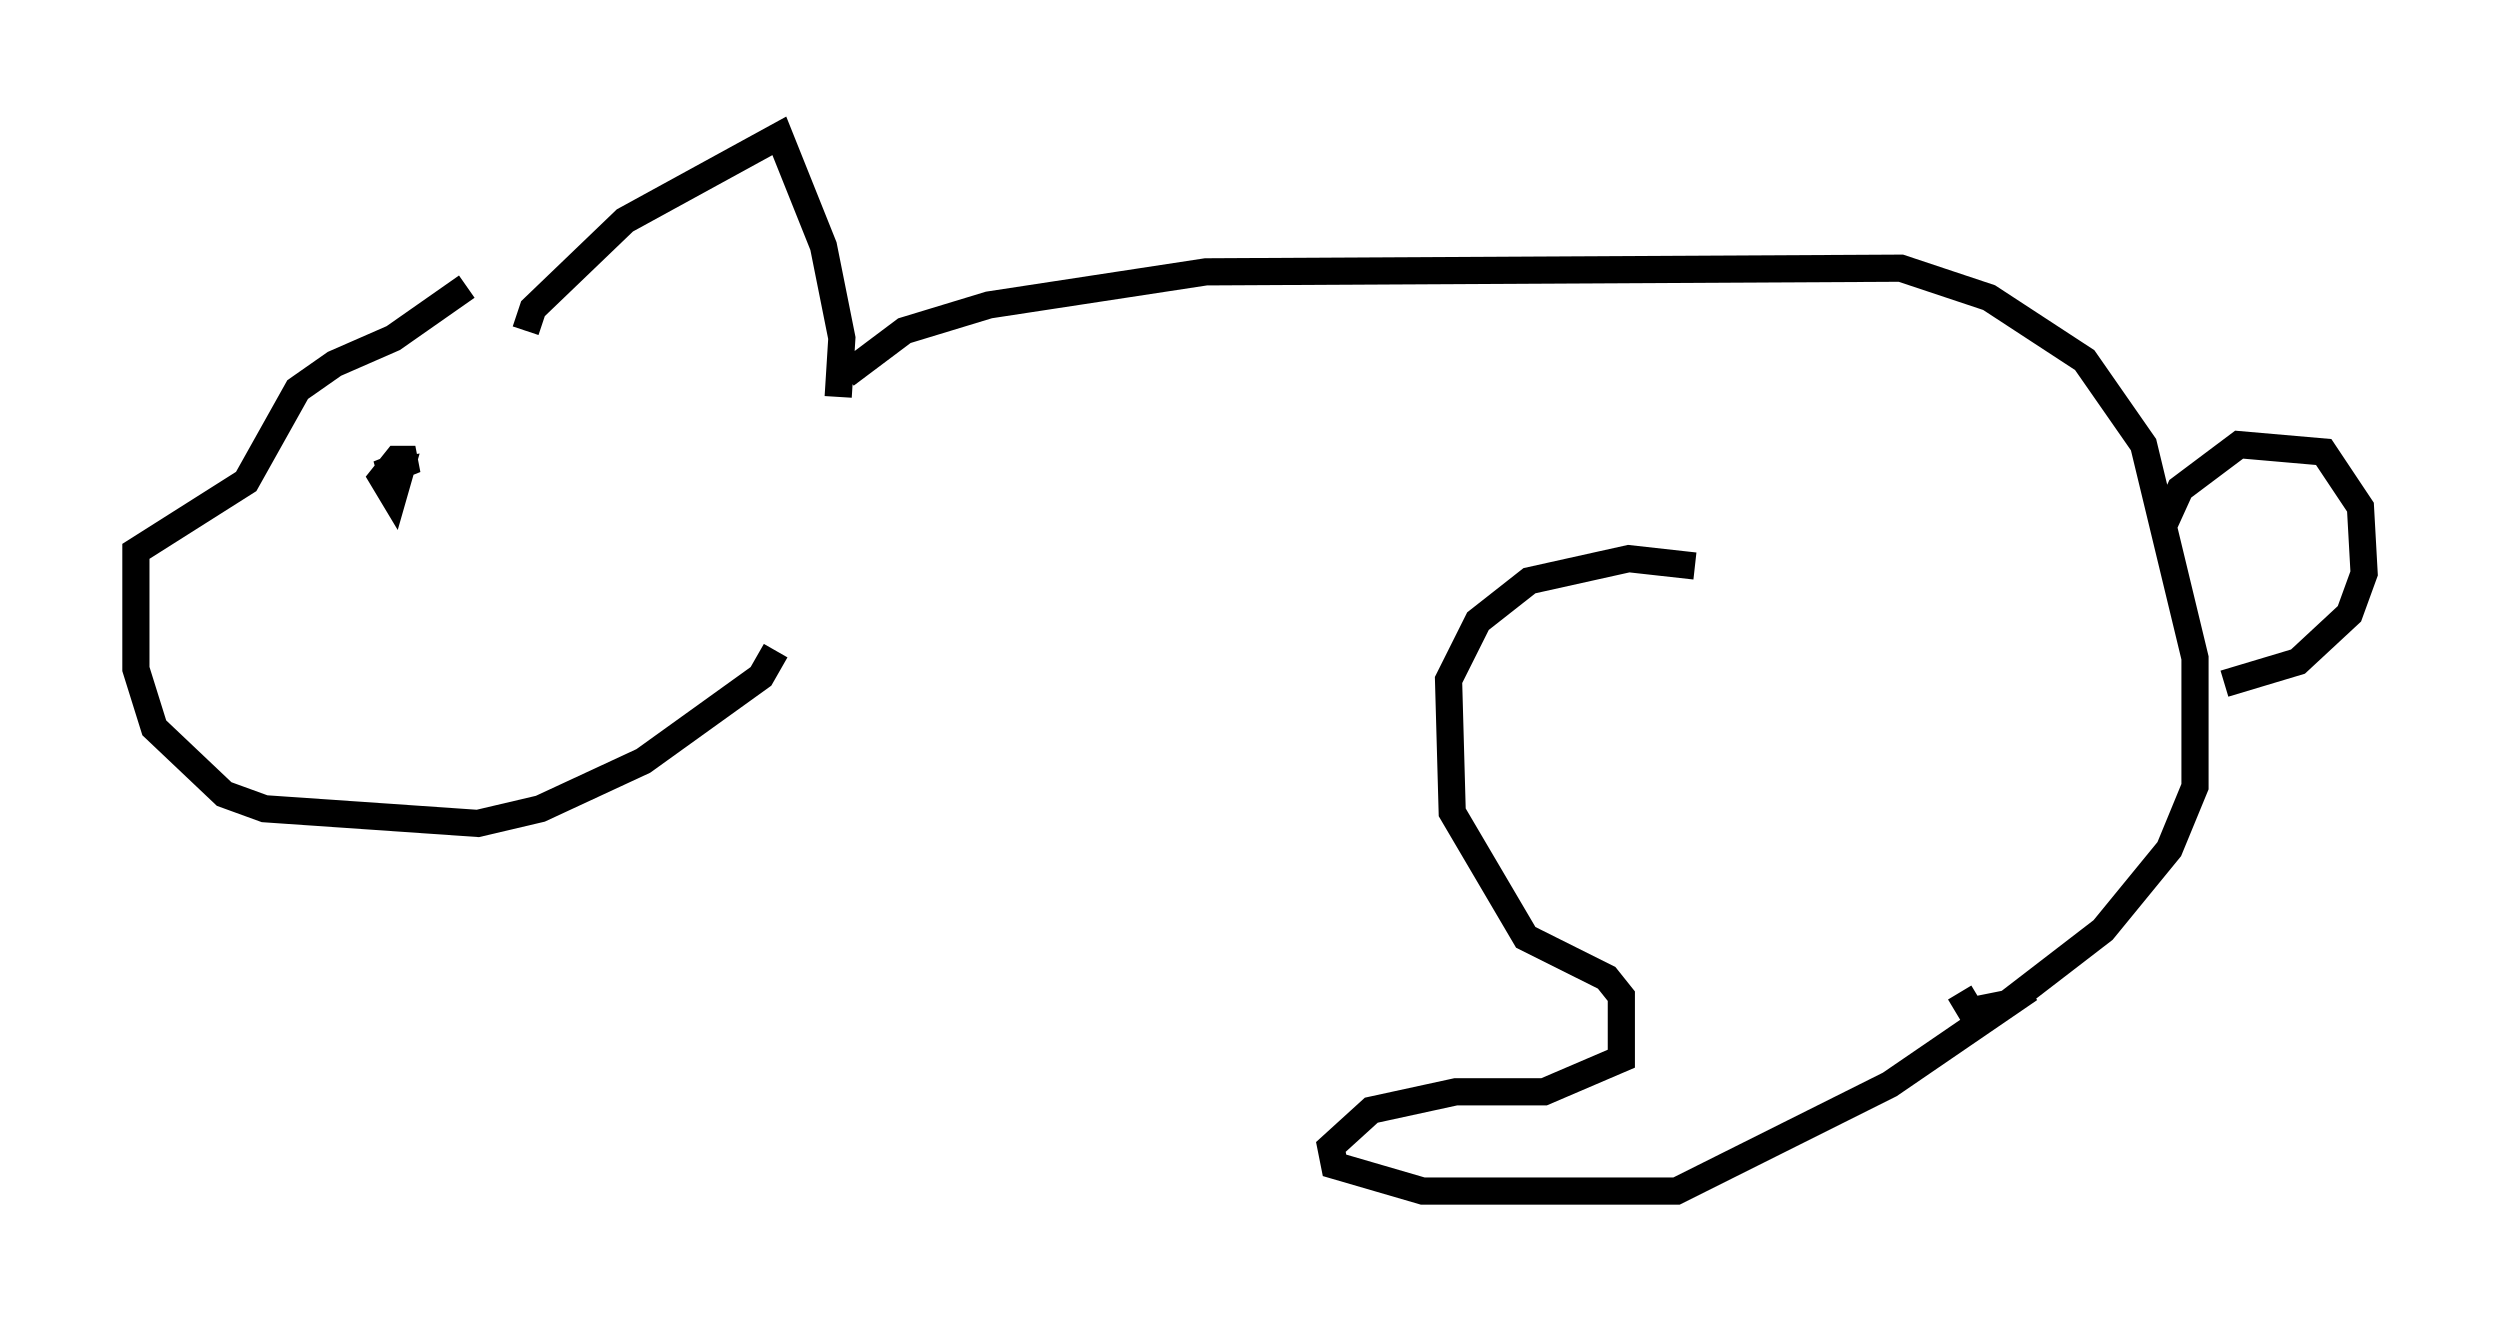 <?xml version="1.0" encoding="utf-8" ?>
<svg baseProfile="full" height="48.836" version="1.1" width="92.002" xmlns="http://www.w3.org/2000/svg" xmlns:ev="http://www.w3.org/2001/xml-events" xmlns:xlink="http://www.w3.org/1999/xlink"><defs /><rect fill="white" height="48.836" width="92.002" x="0" y="0" /><path d="M20.155, 10.277 m-2.977, 0.271 l-2.706, 1.894 -2.165, 0.947 l-1.353, 0.947 -1.894, 3.383 l-4.059, 2.571 0.0, 4.33 l0.677, 2.165 2.571, 2.436 l1.488, 0.541 7.848, 0.541 l2.3, -0.541 3.789, -1.759 l4.33, -3.112 0.541, -0.947 m-9.202, -11.773 l0.271, -0.812 3.383, -3.248 l5.683, -3.112 1.624, 4.059 l0.677, 3.383 -0.135, 2.165 m-16.373, 2.3 l0.812, 0.0 -1.353, 0.541 l0.812, -0.135 -0.271, 0.947 l-0.406, -0.677 0.541, -0.677 l0.677, 0.0 m15.832, -3.112 l2.165, -1.624 3.112, -0.947 l7.984, -1.218 25.575, -0.135 l3.248, 1.083 3.518, 2.3 l2.165, 3.112 1.894, 7.848 l0.0, 4.736 -0.947, 2.3 l-2.436, 2.977 -3.518, 2.706 l-1.353, 0.271 -0.406, -0.677 m7.442, -17.05 l0.677, -1.488 2.165, -1.624 l3.112, 0.271 1.353, 2.03 l0.135, 2.436 -0.541, 1.488 l-1.894, 1.759 -2.706, 0.812 m-19.486, -4.33 l-2.436, -0.271 -3.654, 0.812 l-1.894, 1.488 -1.083, 2.165 l0.135, 4.871 2.706, 4.601 l2.977, 1.488 0.541, 0.677 l0.0, 2.3 -2.842, 1.218 l-3.248, 0.0 -3.112, 0.677 l-1.488, 1.353 0.135, 0.677 l3.248, 0.947 9.337, 0.0 l7.848, -3.924 5.142, -3.518 " fill="none" stroke="black" stroke-width="1" /></svg>